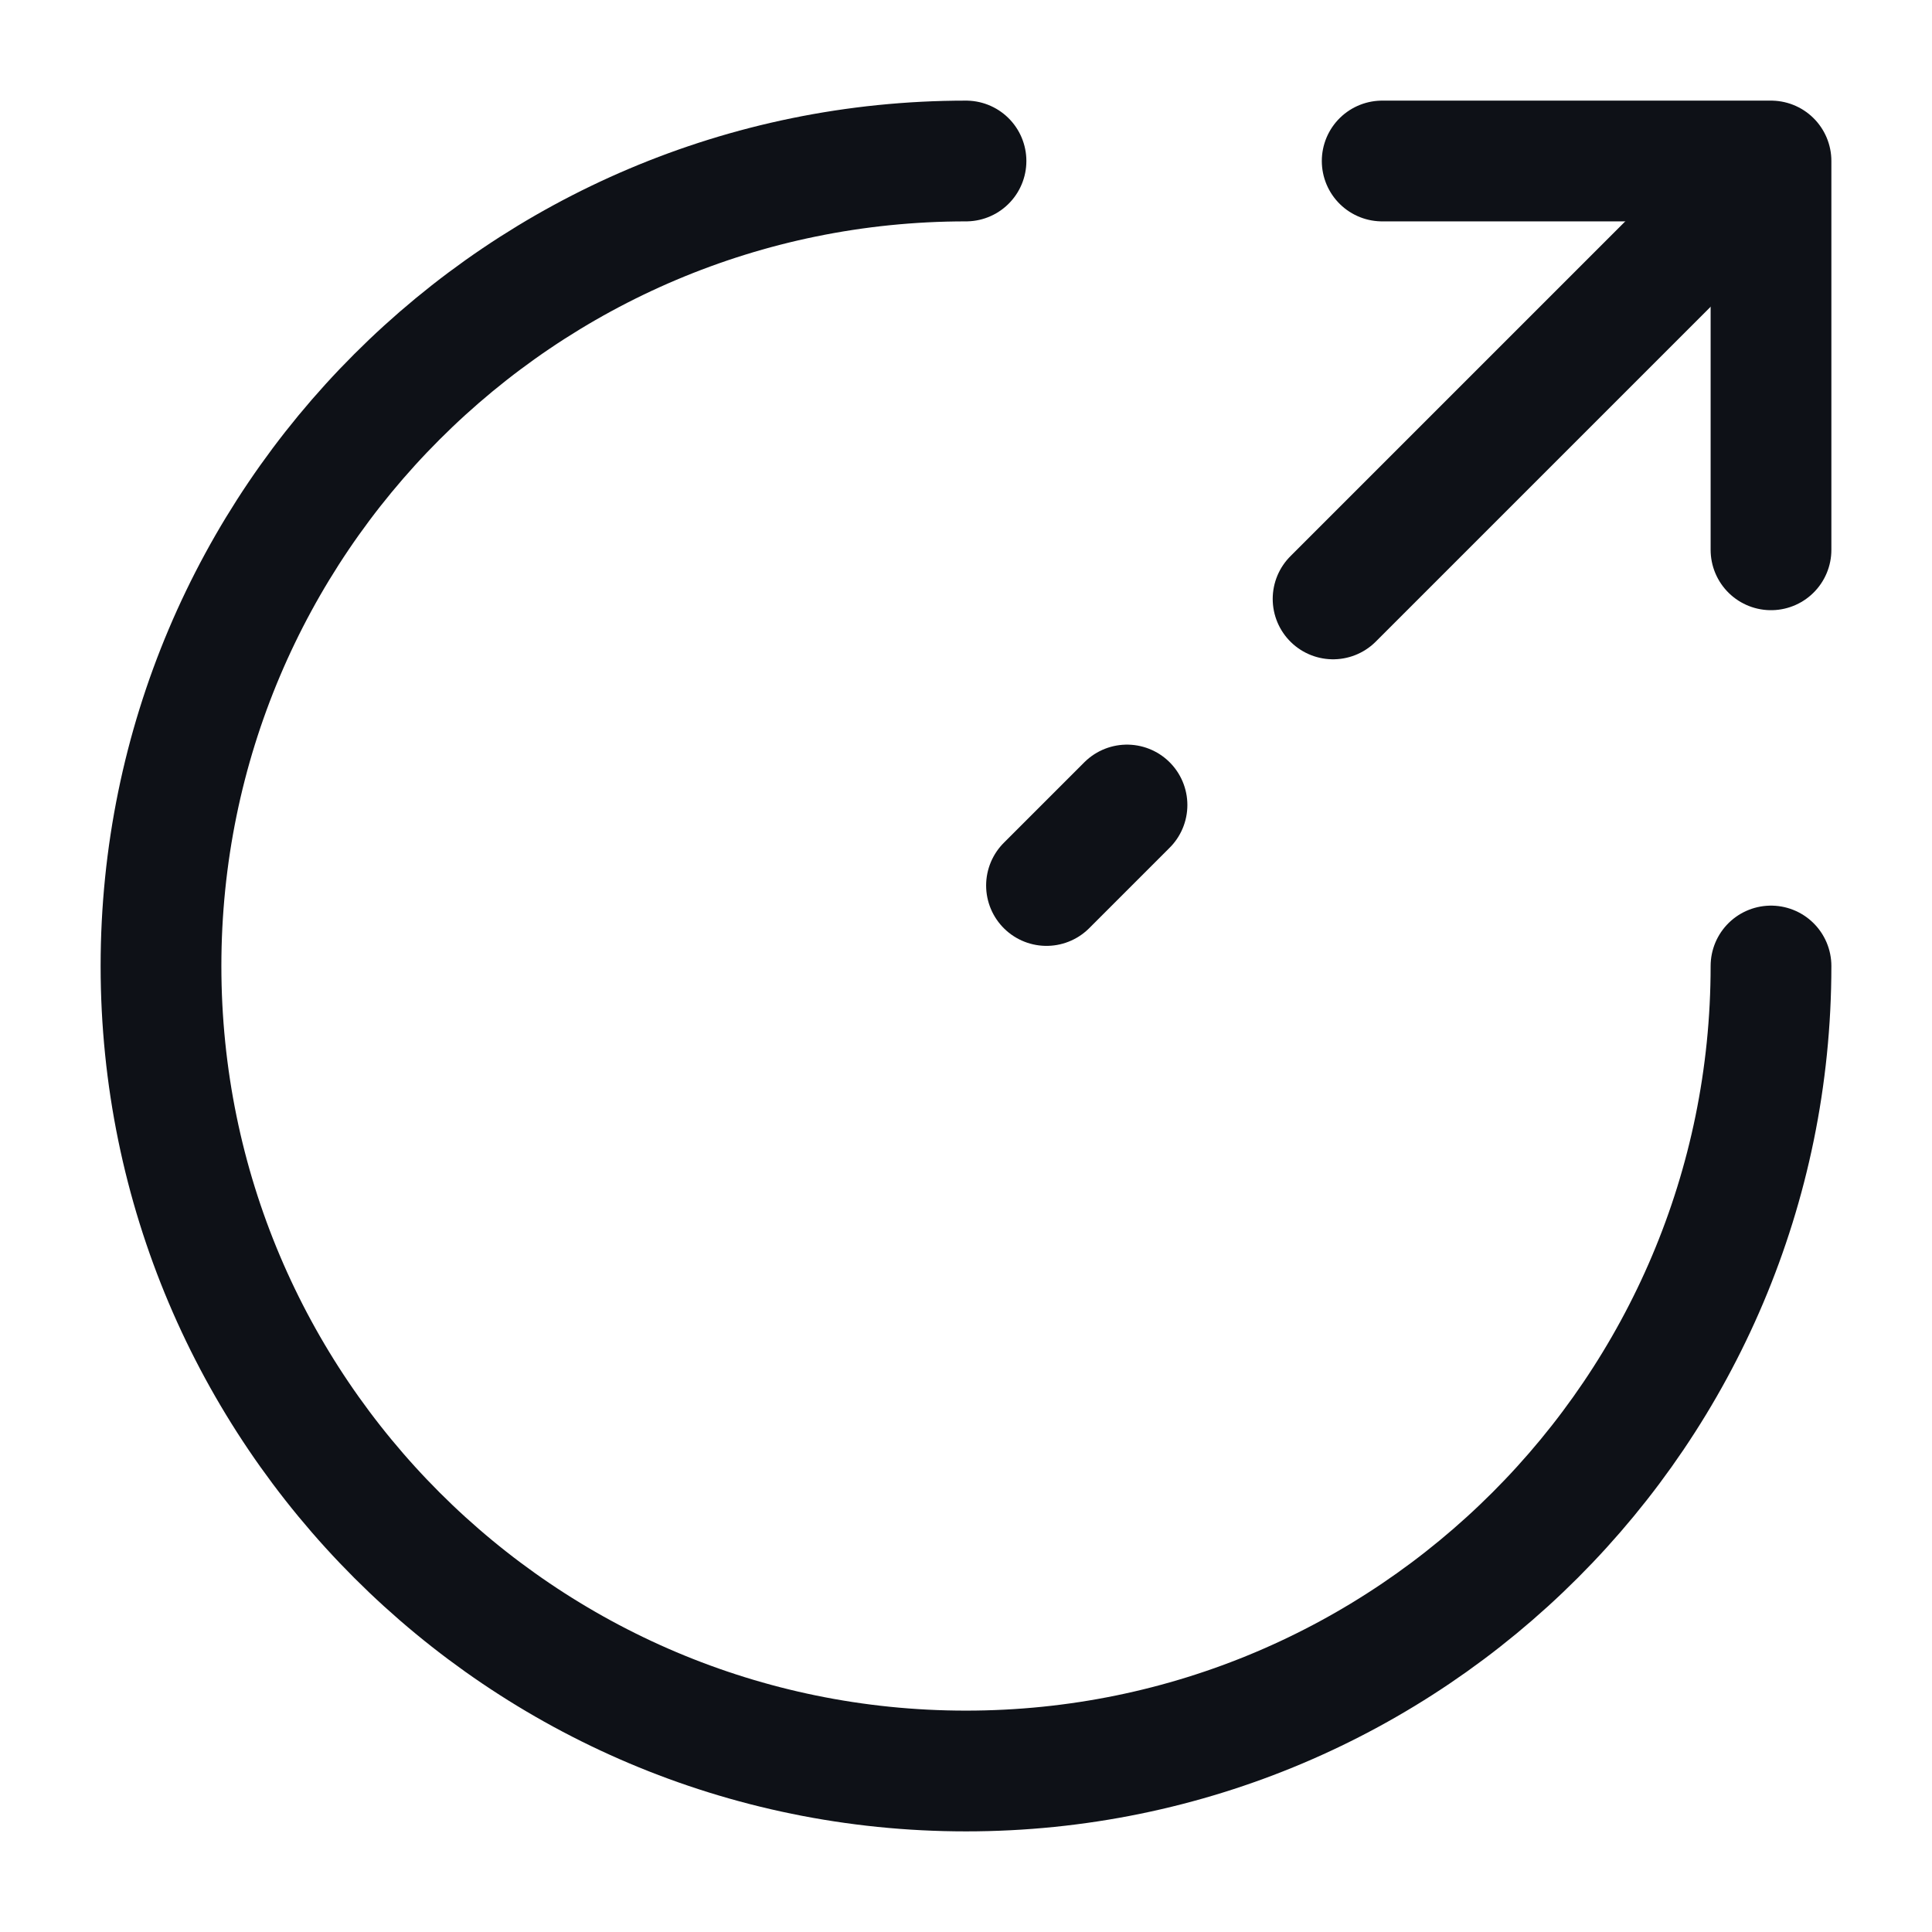<svg width="24" height="24" viewBox="0 0 24 24" fill="none" xmlns="http://www.w3.org/2000/svg">
<path d="M12 2C6.48 2 2 6.48 2 12C2 17.52 6.48 22 12 22C17.52 22 22 17.52 22 12" stroke="#0E1117" stroke-width="1.5" stroke-miterlimit="10" stroke-linecap="round" stroke-linejoin="round"/>
<path d="M16.56 7.44L21.2 2.8" stroke="#0E1117" stroke-width="1.5" stroke-linecap="round" stroke-linejoin="round"/>
<path d="M13 11L14 10" stroke="#0E1117" stroke-width="1.5" stroke-linecap="round" stroke-linejoin="round"/>
<path d="M22 6.83V2H17.17" stroke="#0E1117" stroke-width="1.5" stroke-linecap="round" stroke-linejoin="round"/>
</svg>
